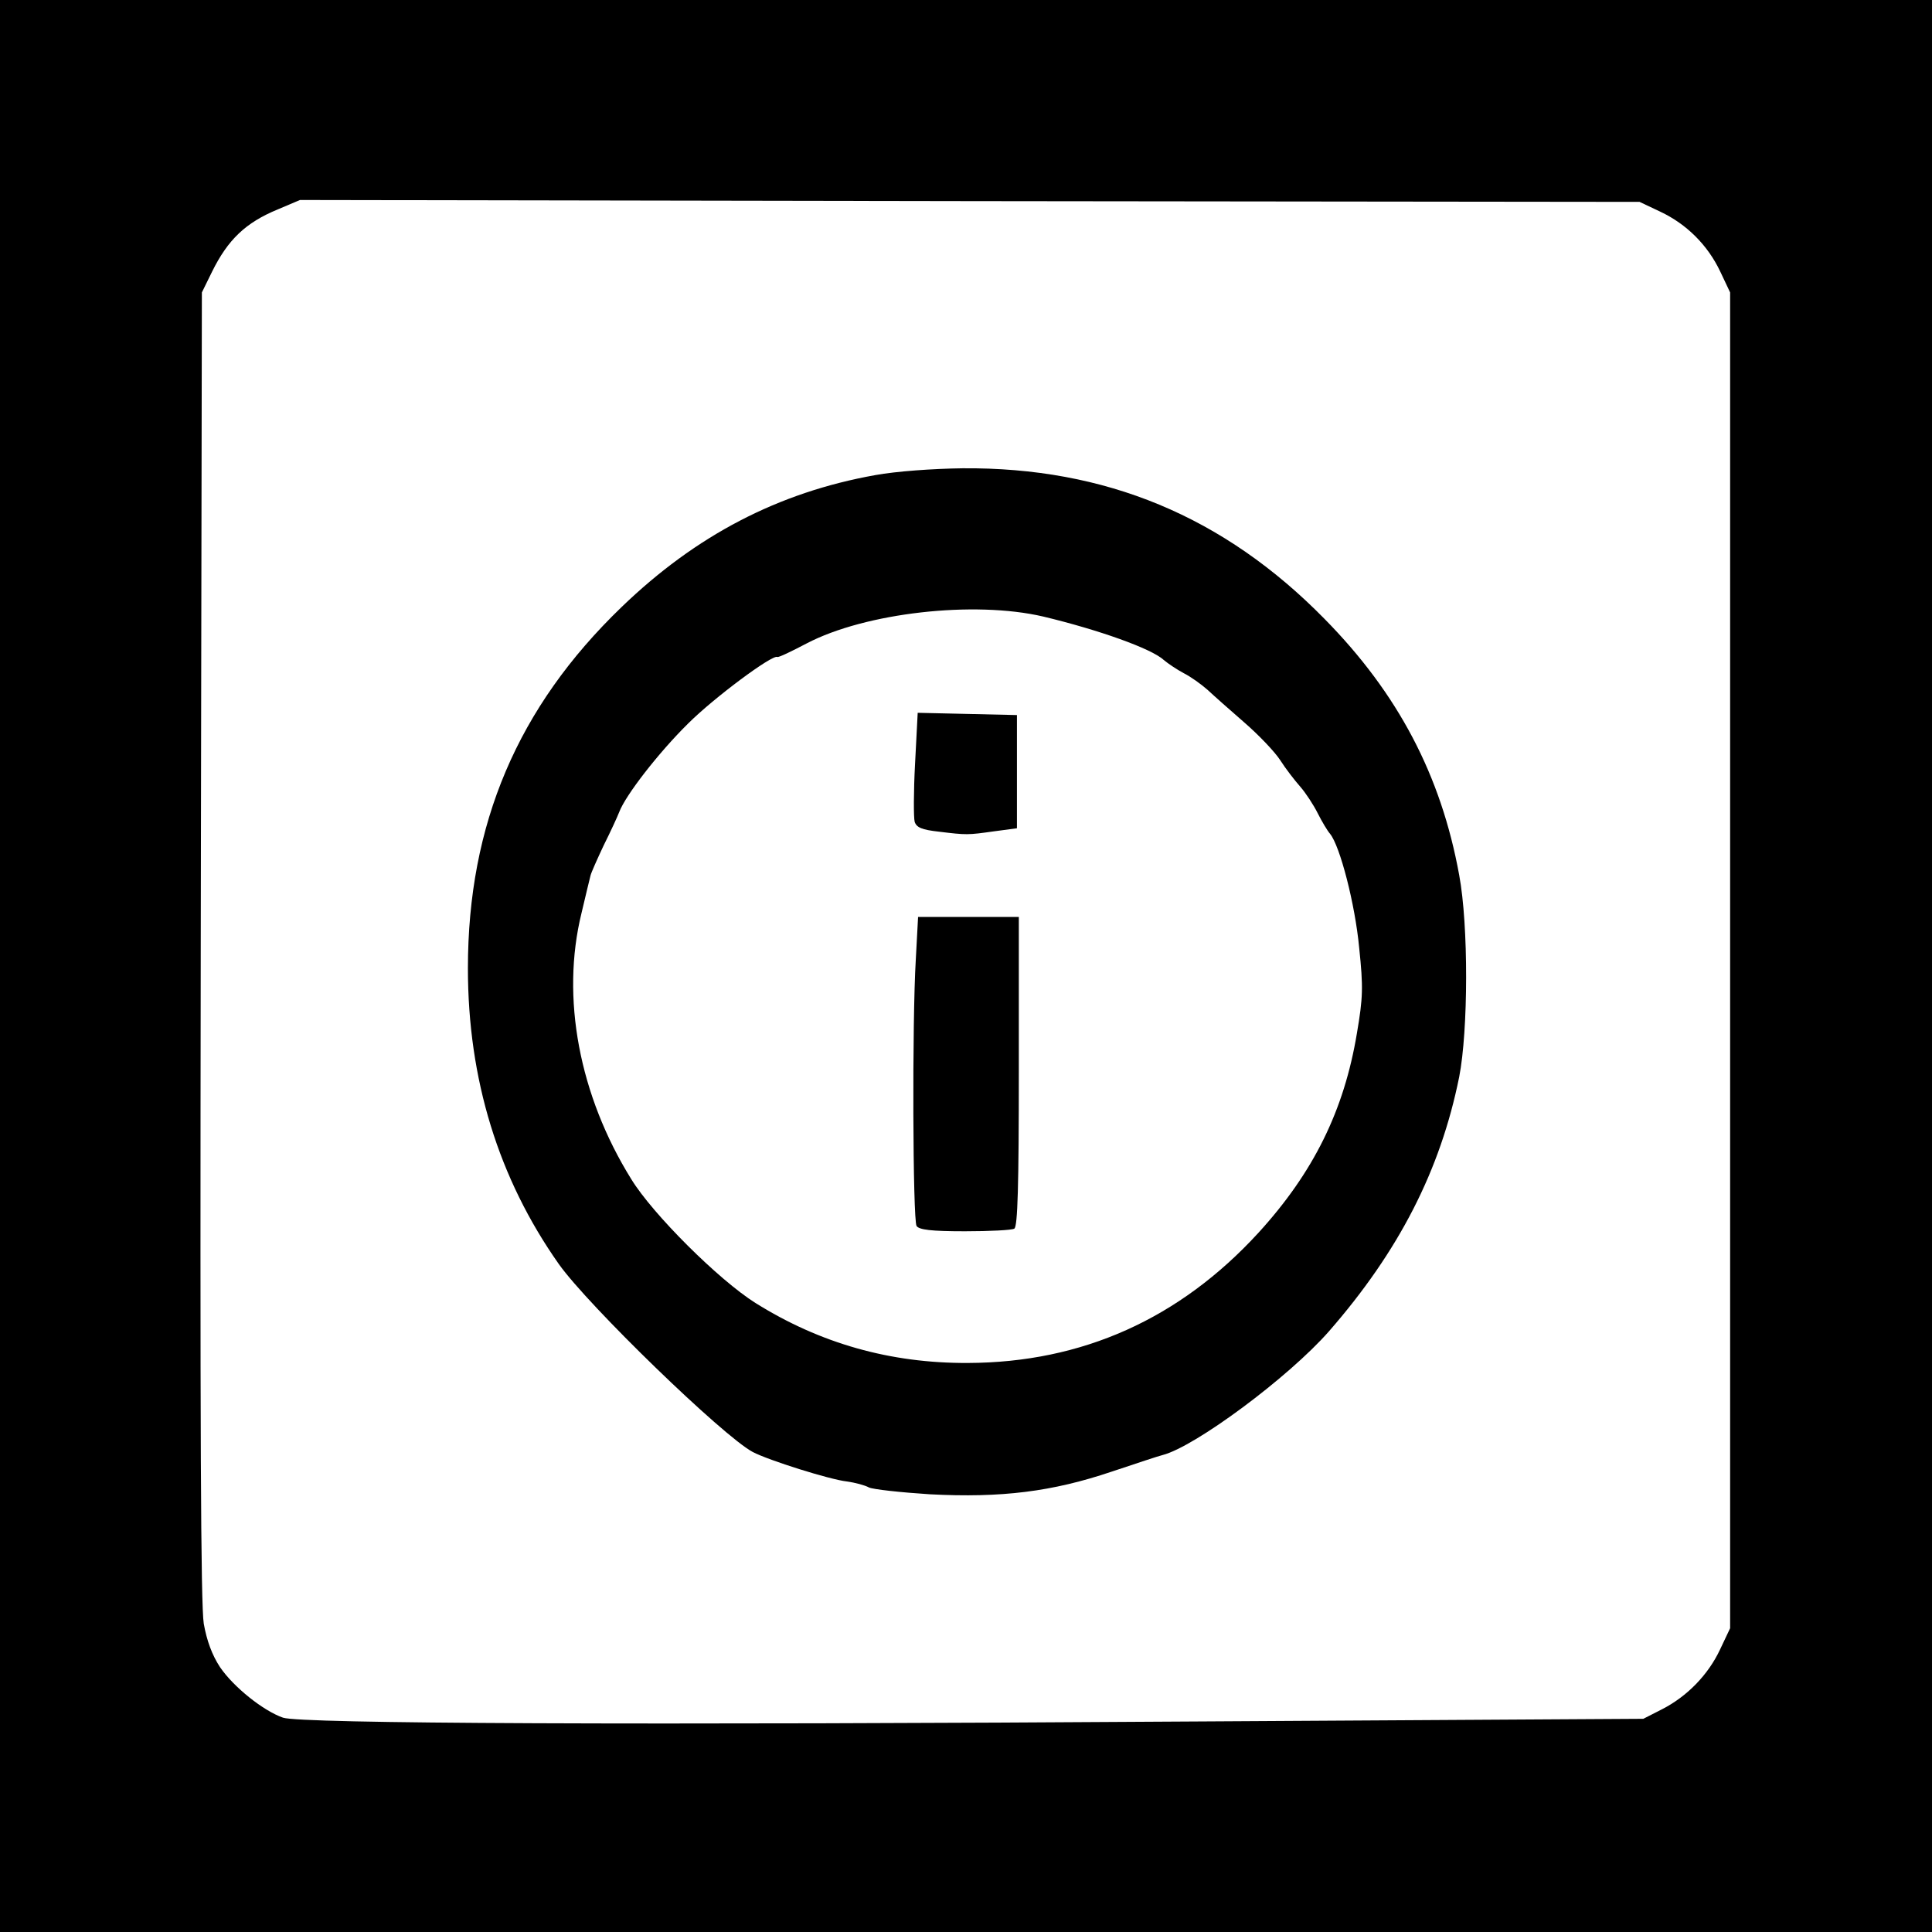 <?xml version="1.0" standalone="no"?>
<!DOCTYPE svg PUBLIC "-//W3C//DTD SVG 20010904//EN"
 "http://www.w3.org/TR/2001/REC-SVG-20010904/DTD/svg10.dtd">
<svg version="1.0" xmlns="http://www.w3.org/2000/svg"
 width="512pt" height="512pt" viewBox="0 0 512 512"
 preserveAspectRatio="xMidYMid meet">

<g transform="translate(0,512) scale(0.1,-0.1)"
fill="#000000" stroke="none">
<path d="M0 2560 l0 -2560 2560 0 2560 0 0 2560 0 2560 -2560 0 -2560 0 0
-2560z m4400 1999 c70 -33 126 -89 159 -159 l26 -55 0 -1770 0 -1770 -27 -57
c-31 -66 -87 -124 -154 -158 l-49 -25 -1170 -7 c-1512 -10 -2388 -6 -2435 10
-52 18 -131 81 -167 134 -21 32 -35 70 -43 115 -8 50 -10 518 -8 1798 l3 1730
27 55 c42 85 89 130 174 165 l59 25 1775 -3 1775 -2 55 -26z"/>
<path d="M2320 3861 c-258 -46 -476 -160 -673 -350 -275 -265 -407 -575 -407
-957 0 -294 81 -557 241 -784 78 -110 435 -456 514 -498 42 -22 204 -73 249
-78 22 -3 48 -10 59 -16 11 -5 83 -13 161 -18 190 -10 325 7 482 60 66 22 126
42 135 44 86 22 334 206 441 328 185 212 295 426 345 674 24 123 25 401 0 535
-48 264 -162 481 -357 679 -267 272 -581 402 -959 399 -79 -1 -176 -8 -231
-18z m445 -375 c146 -35 287 -85 319 -115 12 -10 36 -26 53 -35 18 -9 46 -29
63 -44 16 -15 60 -54 98 -87 38 -33 81 -78 95 -100 14 -22 38 -53 53 -70 14
-16 35 -48 46 -70 11 -22 26 -47 33 -55 26 -32 66 -185 77 -302 11 -105 10
-132 -6 -226 -34 -205 -115 -369 -261 -529 -209 -228 -467 -344 -770 -345
-206 -1 -392 52 -563 159 -97 61 -272 235 -329 328 -138 222 -187 481 -132
705 11 47 22 92 24 100 2 8 18 44 35 80 18 36 36 75 41 88 17 45 105 158 182
234 69 69 224 184 237 177 3 -2 38 15 78 36 155 81 443 114 627 71z"/>
<path d="M2425 3096 c-4 -74 -4 -143 -1 -154 5 -15 19 -21 64 -26 74 -9 76 -9
147 1 l60 8 0 150 0 150 -131 3 -132 3 -7 -135z"/>
<path d="M2427 2578 c-10 -166 -8 -691 2 -707 7 -10 38 -14 128 -14 66 0 125
3 131 7 9 5 12 115 12 417 l0 409 -133 0 -134 0 -6 -112z"/>
</g>
</svg>
